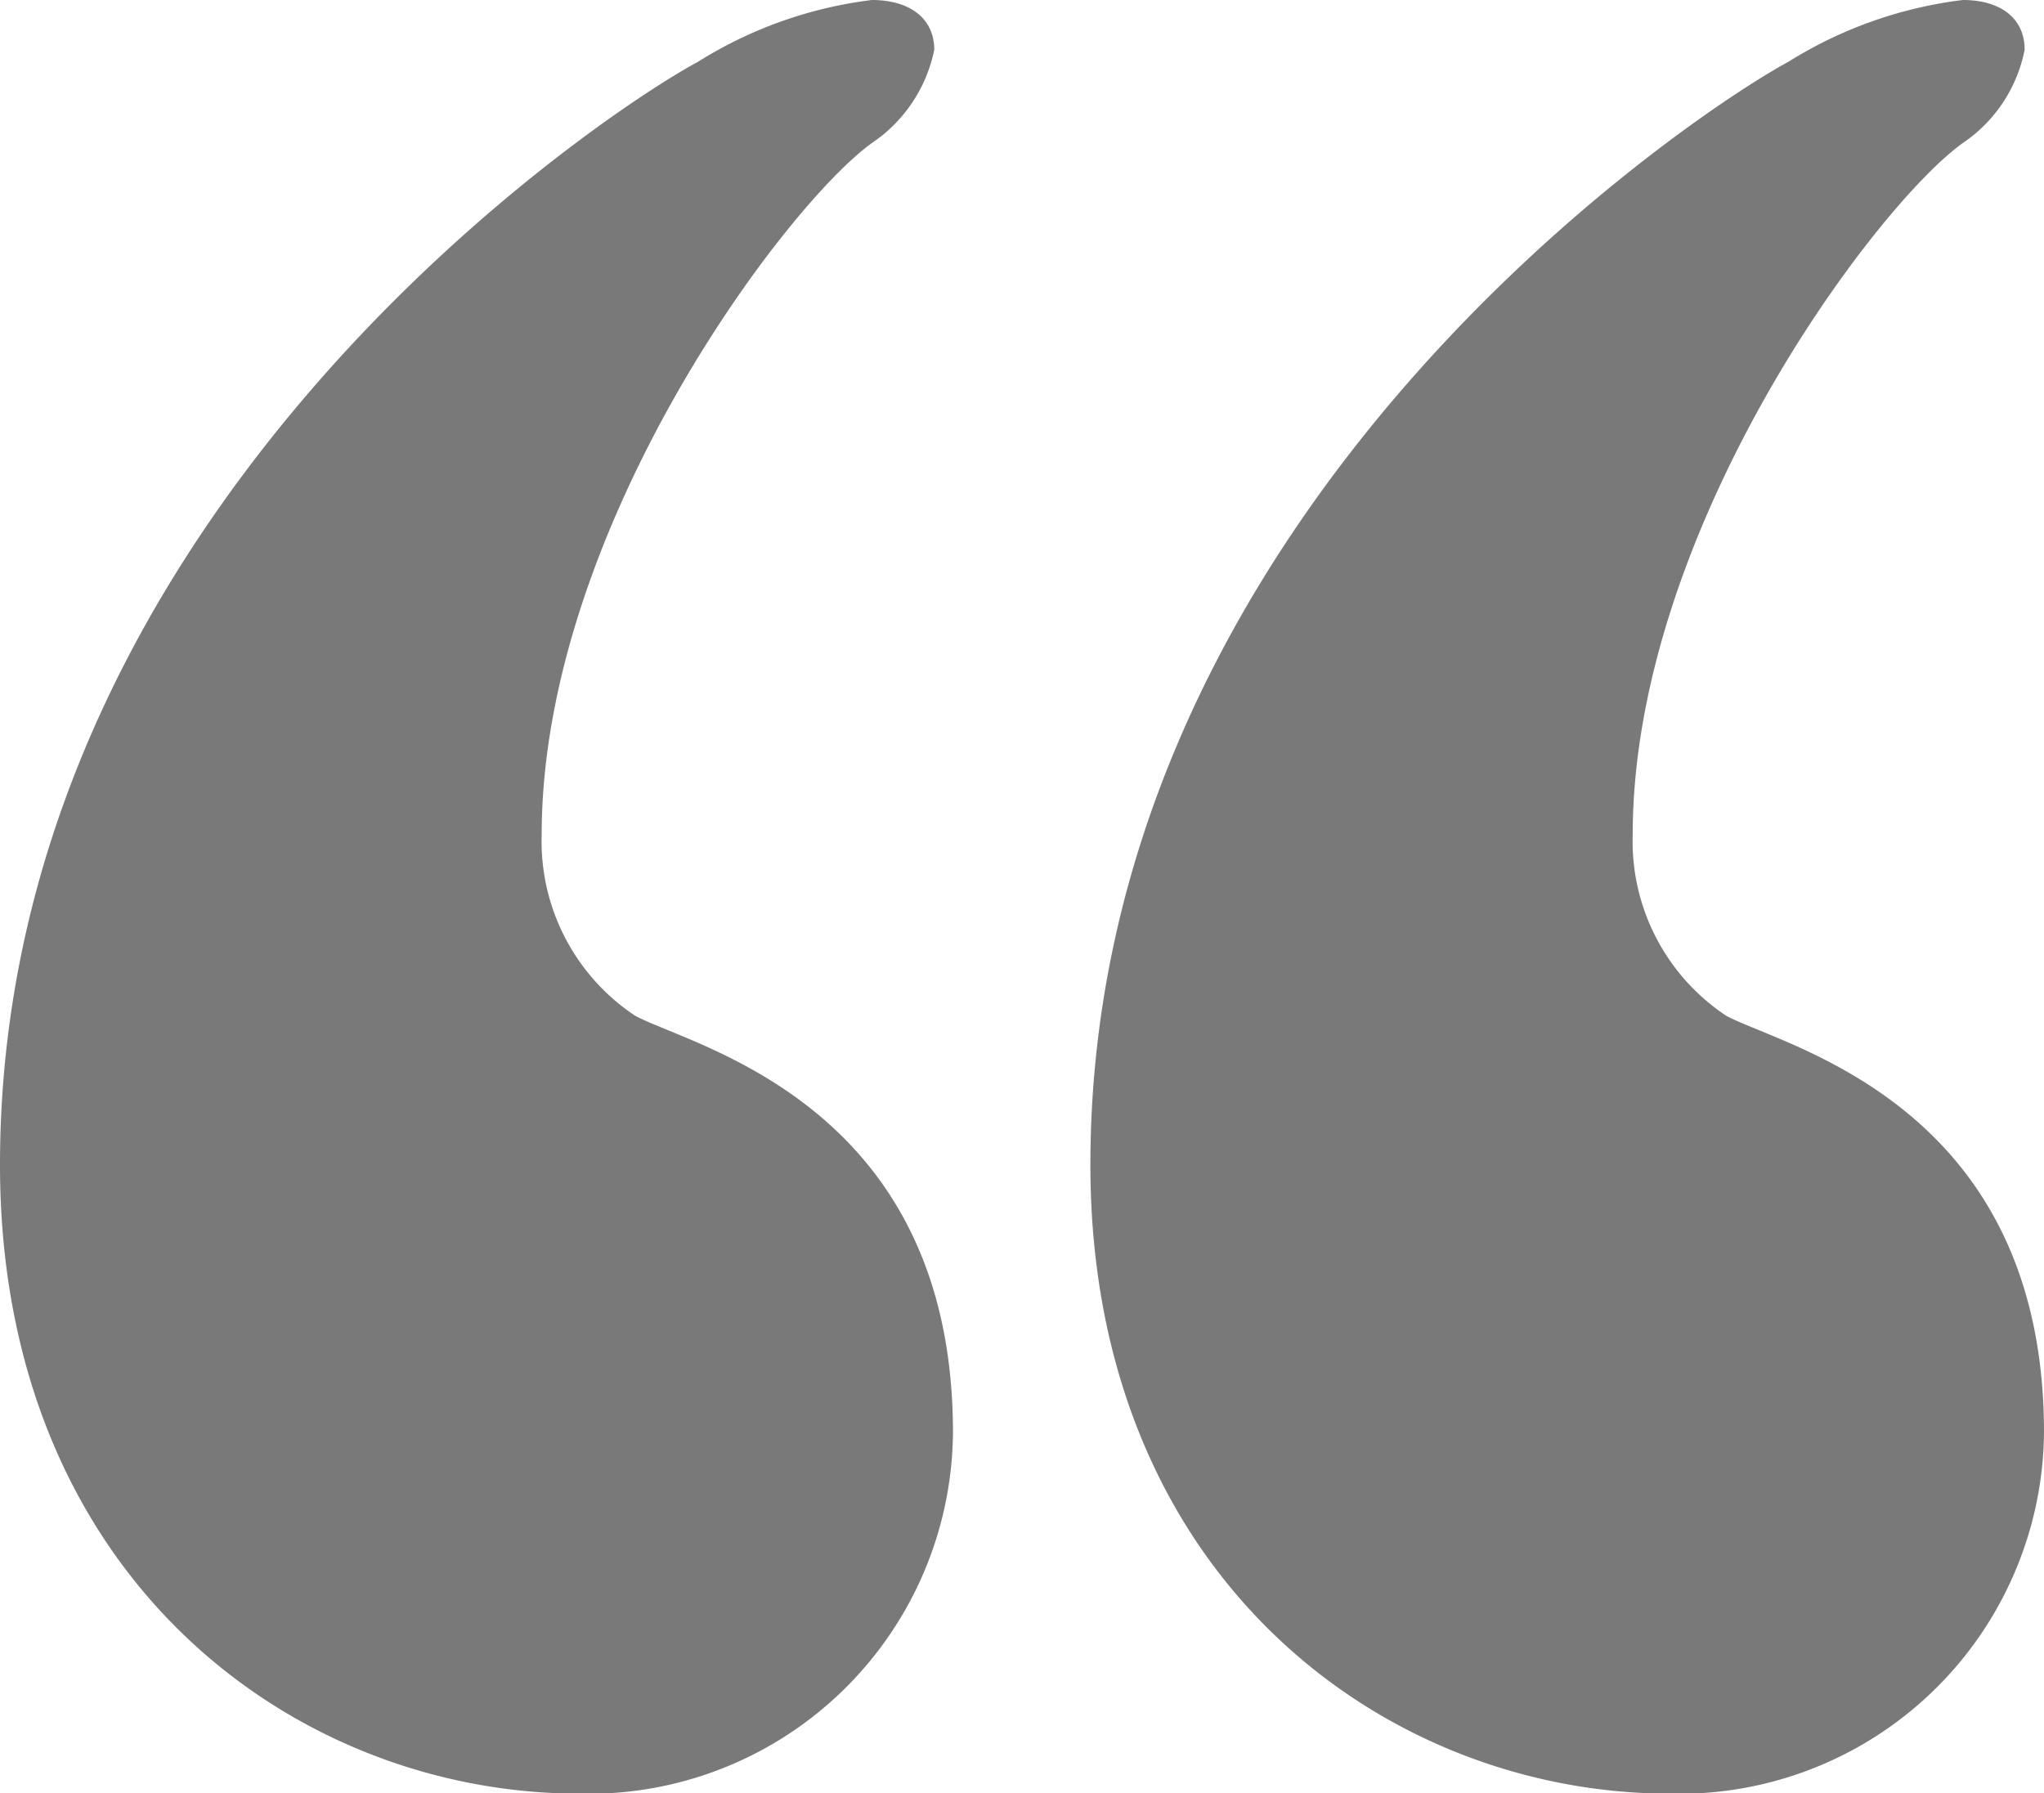 <svg id="quote_before" xmlns="http://www.w3.org/2000/svg" width="22.607" height="19.835" viewBox="0 0 22.607 19.835">
  <path id="Path_1" data-name="Path 1" d="M5,23.4c0-7.236,6.681-11.645,7.719-12.2a4.691,4.691,0,0,1,1.924-.684c.415,0,.69.2.69.55a1.633,1.633,0,0,1-.69,1.032c-.959.69-3.652,4.274-3.652,7.651a2.316,2.316,0,0,0,1.032,2c.623.342,3.517.965,3.517,4.611a4.028,4.028,0,0,1-4.134,3.994C8.237,30.351,5,27.945,5,23.4Z" transform="translate(-5 -10.516)" fill="#797979"/>
  <path id="Path_2" data-name="Path 2" d="M53.014,23.4c0-7.236,6.687-11.645,7.719-12.2a4.713,4.713,0,0,1,1.93-.684c.415,0,.684.2.684.55a1.622,1.622,0,0,1-.684,1.032c-.965.69-3.651,4.274-3.651,7.651a2.316,2.316,0,0,0,1.032,2c.623.342,3.517.965,3.517,4.611a4.033,4.033,0,0,1-4.14,3.994C56.256,30.351,53.014,27.945,53.014,23.4Z" transform="translate(-40.954 -10.516)" fill="#797979"/>
</svg>
